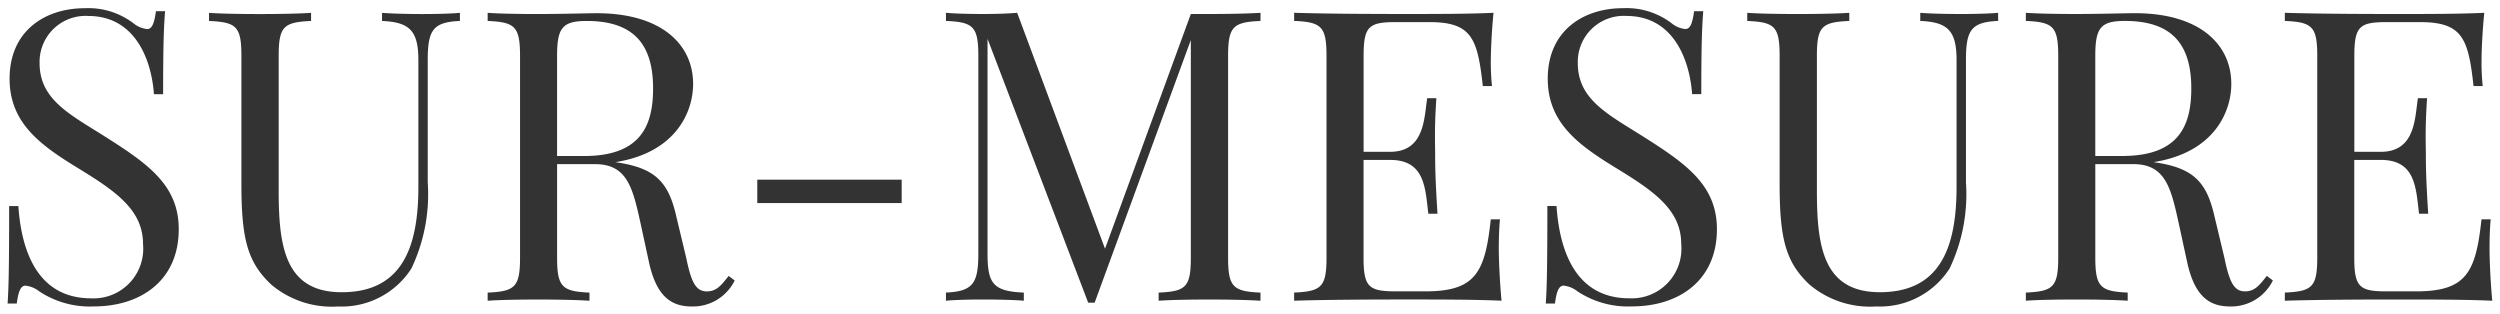 <svg xmlns="http://www.w3.org/2000/svg" width="176.082" height="22.088" viewBox="0 0 176.082 22.088"><defs><style>.a{fill:#333;stroke:rgba(0,0,0,0);stroke-miterlimit:10;}</style></defs><path class="a" d="M23819.109,20913.93c0,4.041-.027,5.691-.109,6.867h.645c.111-.824.262-1.26.619-1.26a1.9,1.9,0,0,1,.963.4,6.446,6.446,0,0,0,3.848,1.064c3.271,0,5.98-1.8,5.98-5.439,0-3.078-2.146-4.586-5.074-6.449-2.527-1.607-4.727-2.643-4.727-5.242a3.239,3.239,0,0,1,3.436-3.328c3.119,0,4.412,2.781,4.619,5.508h.645c0-3.607.057-4.838.139-5.844h-.646c-.111.824-.262,1.258-.619,1.258a1.822,1.822,0,0,1-.961-.406,5.252,5.252,0,0,0-3.436-1.062c-2.777,0-5.291,1.58-5.291,4.965,0,3.23,2.334,4.781,5.016,6.418,2.609,1.6,4.383,2.91,4.383,5.23a3.5,3.5,0,0,1-3.654,3.82c-3.6,0-4.893-3.035-5.127-6.5Zm31.748-13.607c-.617.057-1.648.084-2.611.084s-2.2-.027-2.873-.084v.572c1.91.084,2.559.658,2.559,2.756v8.936c0,4.266-1.156,7.414-5.4,7.414-4,0-4.439-3.23-4.439-7.16v-9.484c0-2.082.357-2.377,2.281-2.461v-.572c-.879.057-2.281.084-3.588.084-1.457,0-2.8-.027-3.6-.084v.572c1.924.084,2.281.379,2.281,2.461v8.994c0,3.9.426,5.523,2.09,7.1a6.621,6.621,0,0,0,4.727,1.553,5.827,5.827,0,0,0,5.154-2.67,12.169,12.169,0,0,0,1.154-6.07v-8.615c0-2.1.357-2.672,2.268-2.756Zm18.926,18.529c-.523.672-.854,1.09-1.539,1.09-.783,0-1.1-.684-1.443-2.348l-.7-2.922c-.537-2.379-1.443-3.359-3.945-3.777l-.344-.057c4.248-.67,5.471-3.521,5.471-5.51,0-2.8-2.254-4.979-6.789-4.979-.674,0-2.475.057-4.246.057-1.238,0-2.652-.027-3.436-.084v.572c1.91.084,2.281.379,2.281,2.461v14.211c0,2.082-.371,2.375-2.281,2.461v.574c.783-.059,2.143-.086,3.6-.086,1.291,0,2.707.027,3.572.086v-.574c-1.91-.086-2.281-.379-2.281-2.461v-6.586h2.682c2.227,0,2.639,1.635,3.174,4.066l.619,2.854c.535,2.447,1.607,3.105,3.023,3.105a3.273,3.273,0,0,0,3.01-1.832Zm-12.082-8.445v-7.051c0-1.973.371-2.461,2.09-2.461,3.408,0,4.672,1.75,4.672,4.756,0,2.629-.879,4.756-4.863,4.756Zm24.271,3.313v-1.648h-10.17v1.648Zm25.275-13.4c-.881.057-2.281.084-3.574.084h-1.334l-6.045,16.531-6.186-16.615c-.619.057-1.582.084-2.406.084-.947,0-1.992-.027-2.611-.084v.572c1.91.084,2.281.379,2.281,2.461v13.916c0,2.1-.371,2.67-2.281,2.756v.574c.619-.059,1.664-.086,2.611-.086.963,0,2.2.027,2.873.086v-.574c-2.184-.086-2.555-.656-2.555-2.756v-15.117l7.09,18.586h.453l6.775-18.5v15.328c0,2.082-.355,2.375-2.268,2.461v.574c.783-.059,2.131-.086,3.6-.086,1.293,0,2.693.027,3.574.086v-.574c-1.91-.086-2.281-.379-2.281-2.461v-14.211c0-2.082.371-2.377,2.281-2.461Zm16.217,14.545c-.4,3.789-1.1,5.074-4.617,5.074h-2.062c-1.91,0-2.281-.293-2.281-2.375v-6.883h1.869c2.445,0,2.475,1.959,2.693,3.791h.646c-.137-2.182-.164-3.131-.164-4.068,0-.422-.014-.84-.014-1.371,0-.658.014-1.484.1-2.7h-.646c-.221,1.369-.166,3.777-2.611,3.777h-1.869v-6.758c0-2.082.371-2.377,2.281-2.377h2.338c2.982,0,3.406,1.119,3.777,4.506h.646a15.79,15.79,0,0,1-.082-1.777c0-.658.055-2.043.191-3.385-1.746.084-4.162.084-5.883.084-1.689,0-5.4,0-8.162-.084v.572c1.91.084,2.281.379,2.281,2.461v14.211c0,2.082-.371,2.375-2.281,2.461v.574c2.762-.086,6.473-.086,8.162-.086,1.885,0,4.537,0,6.447.086-.137-1.455-.193-2.951-.193-3.664,0-.8.029-1.555.082-2.07Zm3.986-.937c0,4.041-.029,5.691-.111,6.867h.646c.109-.824.262-1.26.619-1.26a1.9,1.9,0,0,1,.961.4,6.451,6.451,0,0,0,3.848,1.064c3.271,0,5.98-1.8,5.98-5.439,0-3.078-2.145-4.586-5.072-6.449-2.529-1.607-4.727-2.643-4.727-5.242a3.238,3.238,0,0,1,3.436-3.328c3.119,0,4.41,2.781,4.617,5.508h.645c0-3.607.057-4.838.139-5.844h-.645c-.111.824-.262,1.258-.619,1.258a1.821,1.821,0,0,1-.963-.406,5.252,5.252,0,0,0-3.436-1.062c-2.777,0-5.291,1.58-5.291,4.965,0,3.23,2.336,4.781,5.016,6.418,2.611,1.6,4.385,2.91,4.385,5.23a3.5,3.5,0,0,1-3.656,3.82c-3.6,0-4.893-3.035-5.127-6.5Zm31.746-13.607c-.617.057-1.648.084-2.611.084s-2.2-.027-2.871-.084v.572c1.91.084,2.557.658,2.557,2.756v8.936c0,4.266-1.154,7.414-5.4,7.414-4,0-4.437-3.23-4.437-7.16v-9.484c0-2.082.355-2.377,2.281-2.461v-.572c-.881.057-2.281.084-3.588.084-1.457,0-2.8-.027-3.6-.084v.572c1.926.084,2.281.379,2.281,2.461v8.994c0,3.9.428,5.523,2.09,7.1a6.621,6.621,0,0,0,4.727,1.553,5.825,5.825,0,0,0,5.154-2.67,12.148,12.148,0,0,0,1.154-6.07v-8.615c0-2.1.357-2.672,2.268-2.756Zm18.926,18.529c-.523.672-.854,1.09-1.539,1.09-.783,0-1.1-.684-1.443-2.348l-.7-2.922c-.535-2.379-1.443-3.359-3.943-3.777l-.346-.057c4.248-.67,5.471-3.521,5.471-5.51,0-2.8-2.254-4.979-6.789-4.979-.674,0-2.473.057-4.246.057-1.236,0-2.652-.027-3.436-.084v.572c1.91.084,2.281.379,2.281,2.461v14.211c0,2.082-.371,2.375-2.281,2.461v.574c.783-.059,2.143-.086,3.6-.086,1.293,0,2.707.027,3.574.086v-.574c-1.91-.086-2.281-.379-2.281-2.461v-6.586h2.68c2.227,0,2.639,1.635,3.174,4.066l.619,2.854c.535,2.447,1.607,3.105,3.023,3.105a3.269,3.269,0,0,0,3.01-1.832Zm-12.08-8.445v-7.051c0-1.973.371-2.461,2.088-2.461,3.41,0,4.674,1.75,4.674,4.756,0,2.629-.881,4.756-4.865,4.756Zm27.2,4.461c-.4,3.789-1.1,5.074-4.617,5.074h-2.061c-1.91,0-2.281-.293-2.281-2.375v-6.883h1.869c2.445,0,2.473,1.959,2.693,3.791h.645c-.137-2.182-.164-3.131-.164-4.068,0-.422-.014-.84-.014-1.371,0-.658.014-1.484.1-2.7h-.646c-.219,1.369-.164,3.777-2.609,3.777h-1.869v-6.758c0-2.082.371-2.377,2.281-2.377h2.336c2.982,0,3.408,1.119,3.779,4.506h.645a15.79,15.79,0,0,1-.082-1.777c0-.658.057-2.043.193-3.385-1.746.084-4.164.084-5.883.084-1.689,0-5.4,0-8.164-.084v.572c1.912.084,2.283.379,2.283,2.461v14.211c0,2.082-.371,2.375-2.283,2.461v.574c2.762-.086,6.475-.086,8.164-.086,1.883,0,4.535,0,6.445.086-.137-1.455-.191-2.951-.191-3.664,0-.8.027-1.555.082-2.07Z" transform="translate(-23818.465 -20899.418)"/></svg>